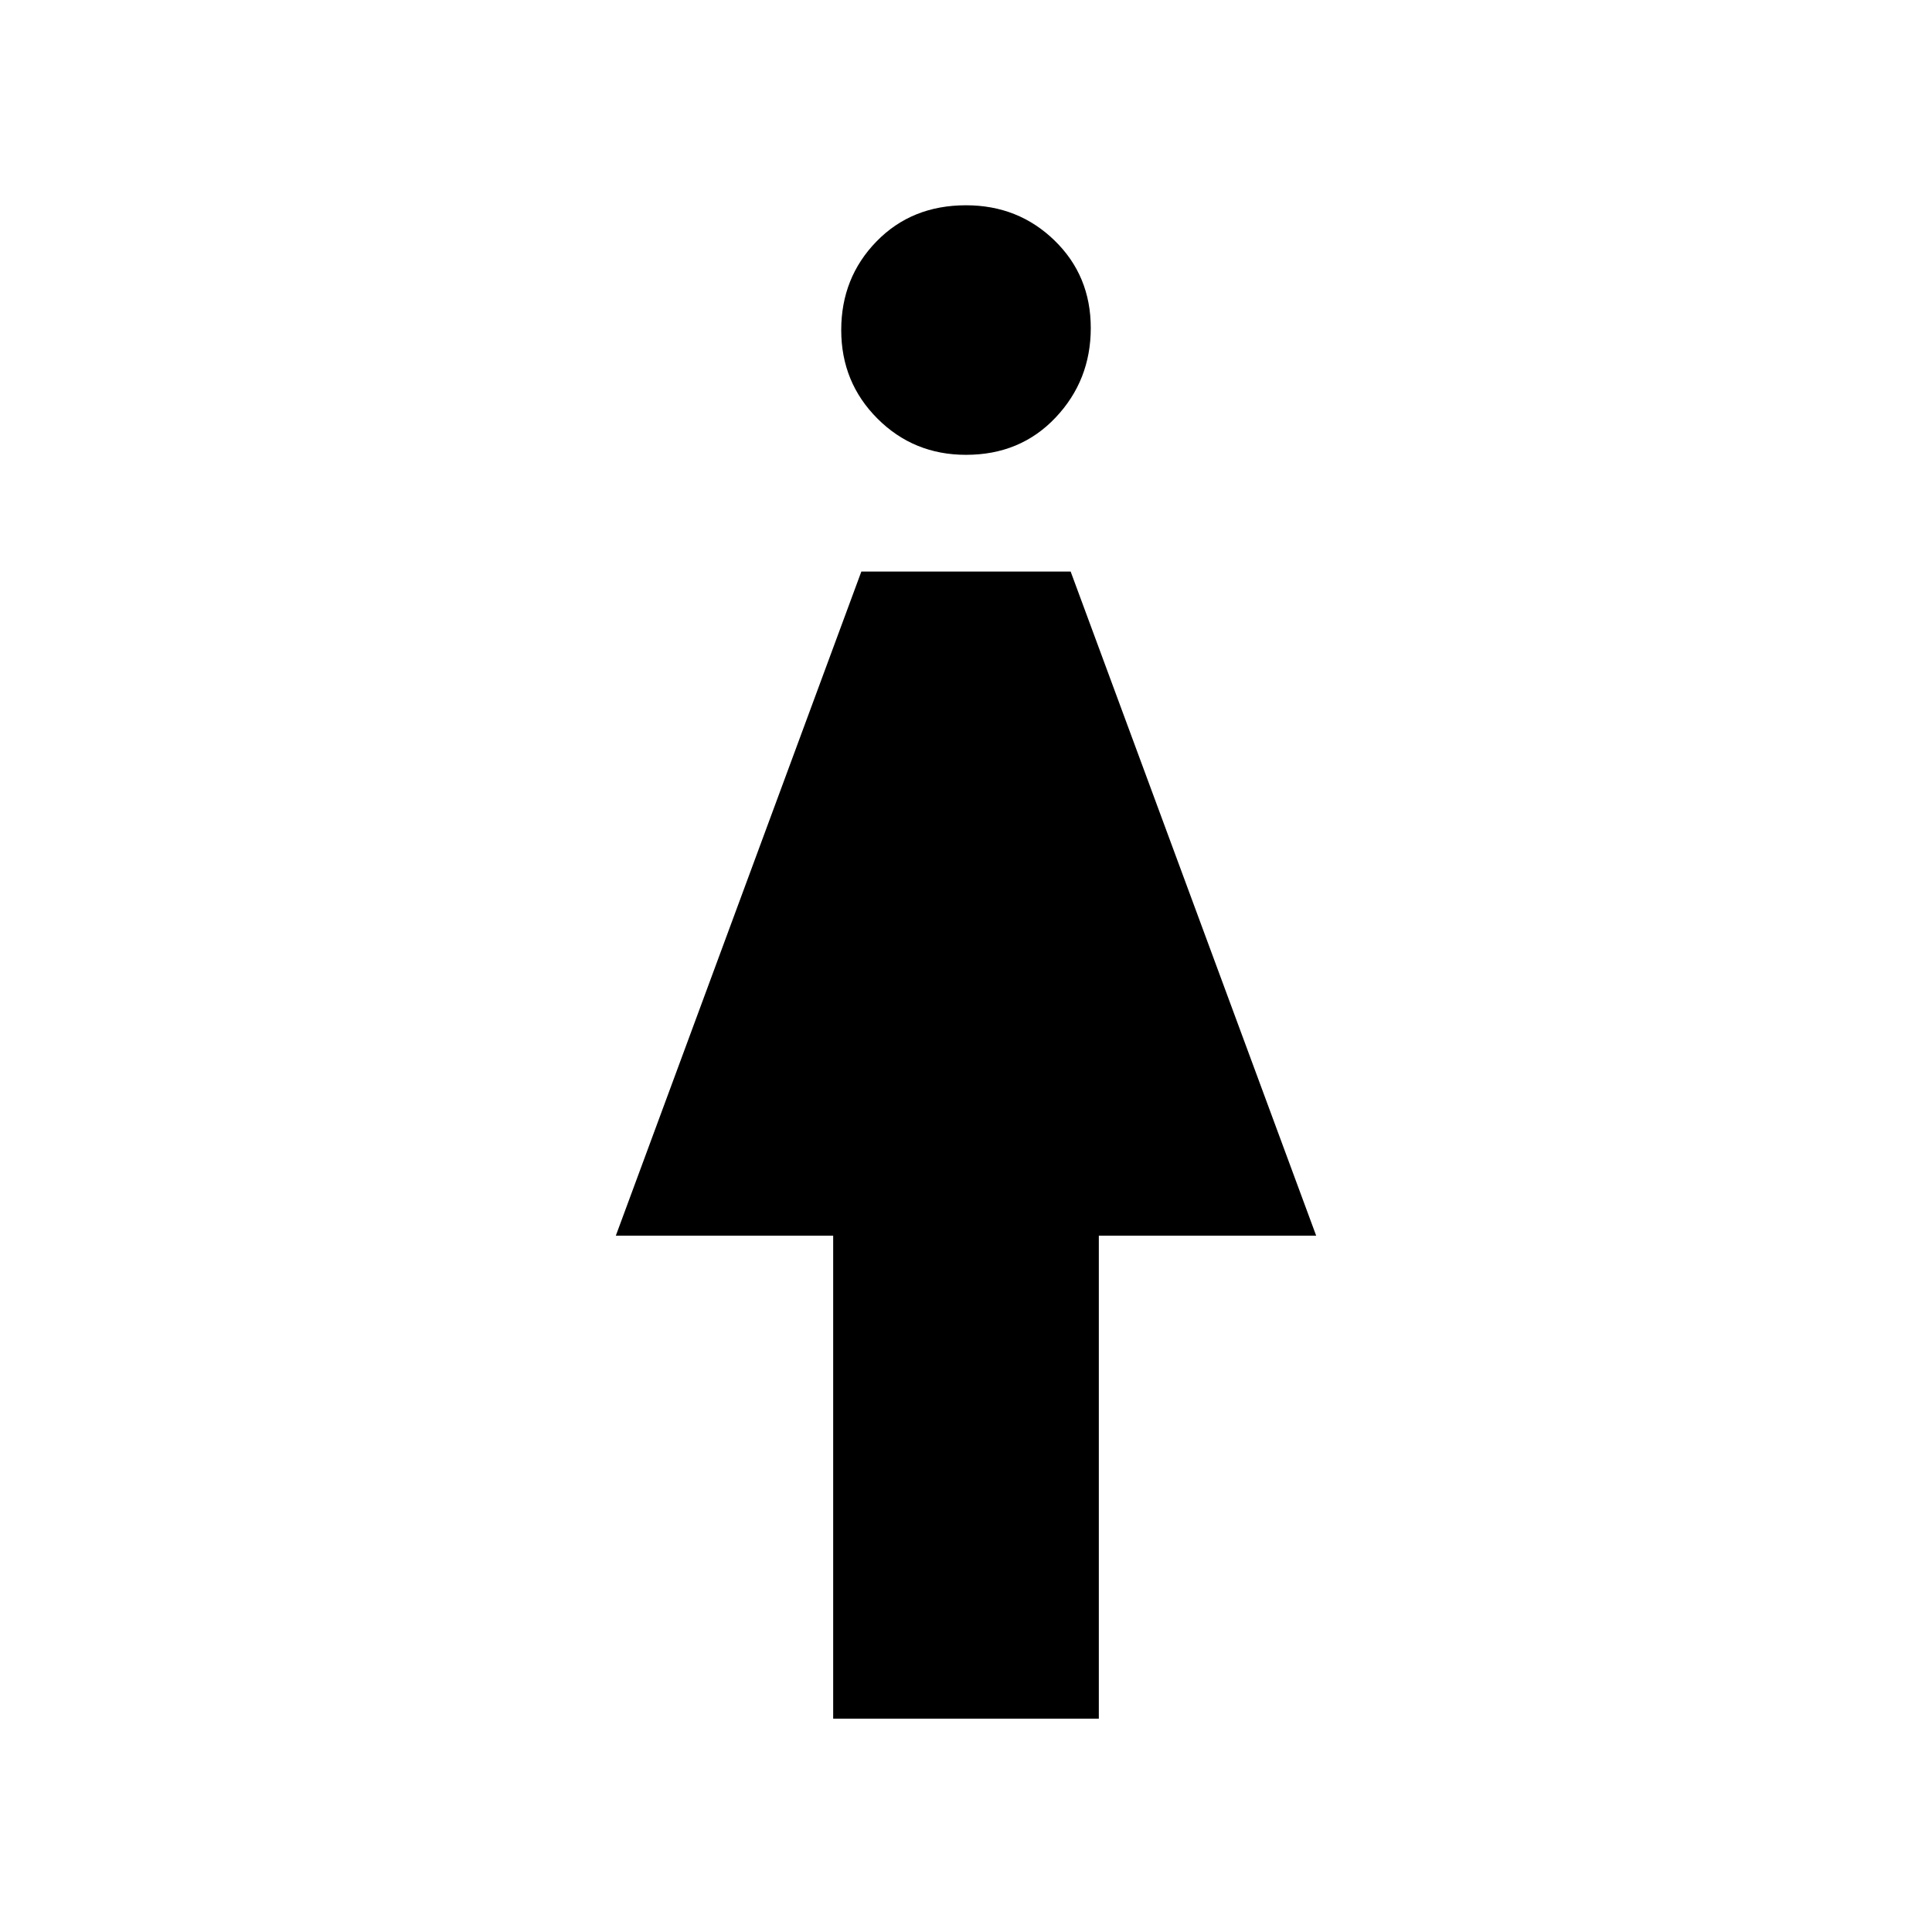 <svg xmlns="http://www.w3.org/2000/svg" height="48" width="48"><path d="M20.7 42.7V30.7H15.3L21.4 14.2H26.6L32.7 30.7H27.3V42.7ZM24 11.3Q22.7 11.3 21.8 10.4Q20.9 9.5 20.9 8.2Q20.9 6.9 21.775 6Q22.65 5.1 24 5.1Q25.3 5.1 26.2 5.975Q27.1 6.85 27.1 8.15Q27.1 9.45 26.225 10.375Q25.35 11.3 24 11.3Z"/></svg>